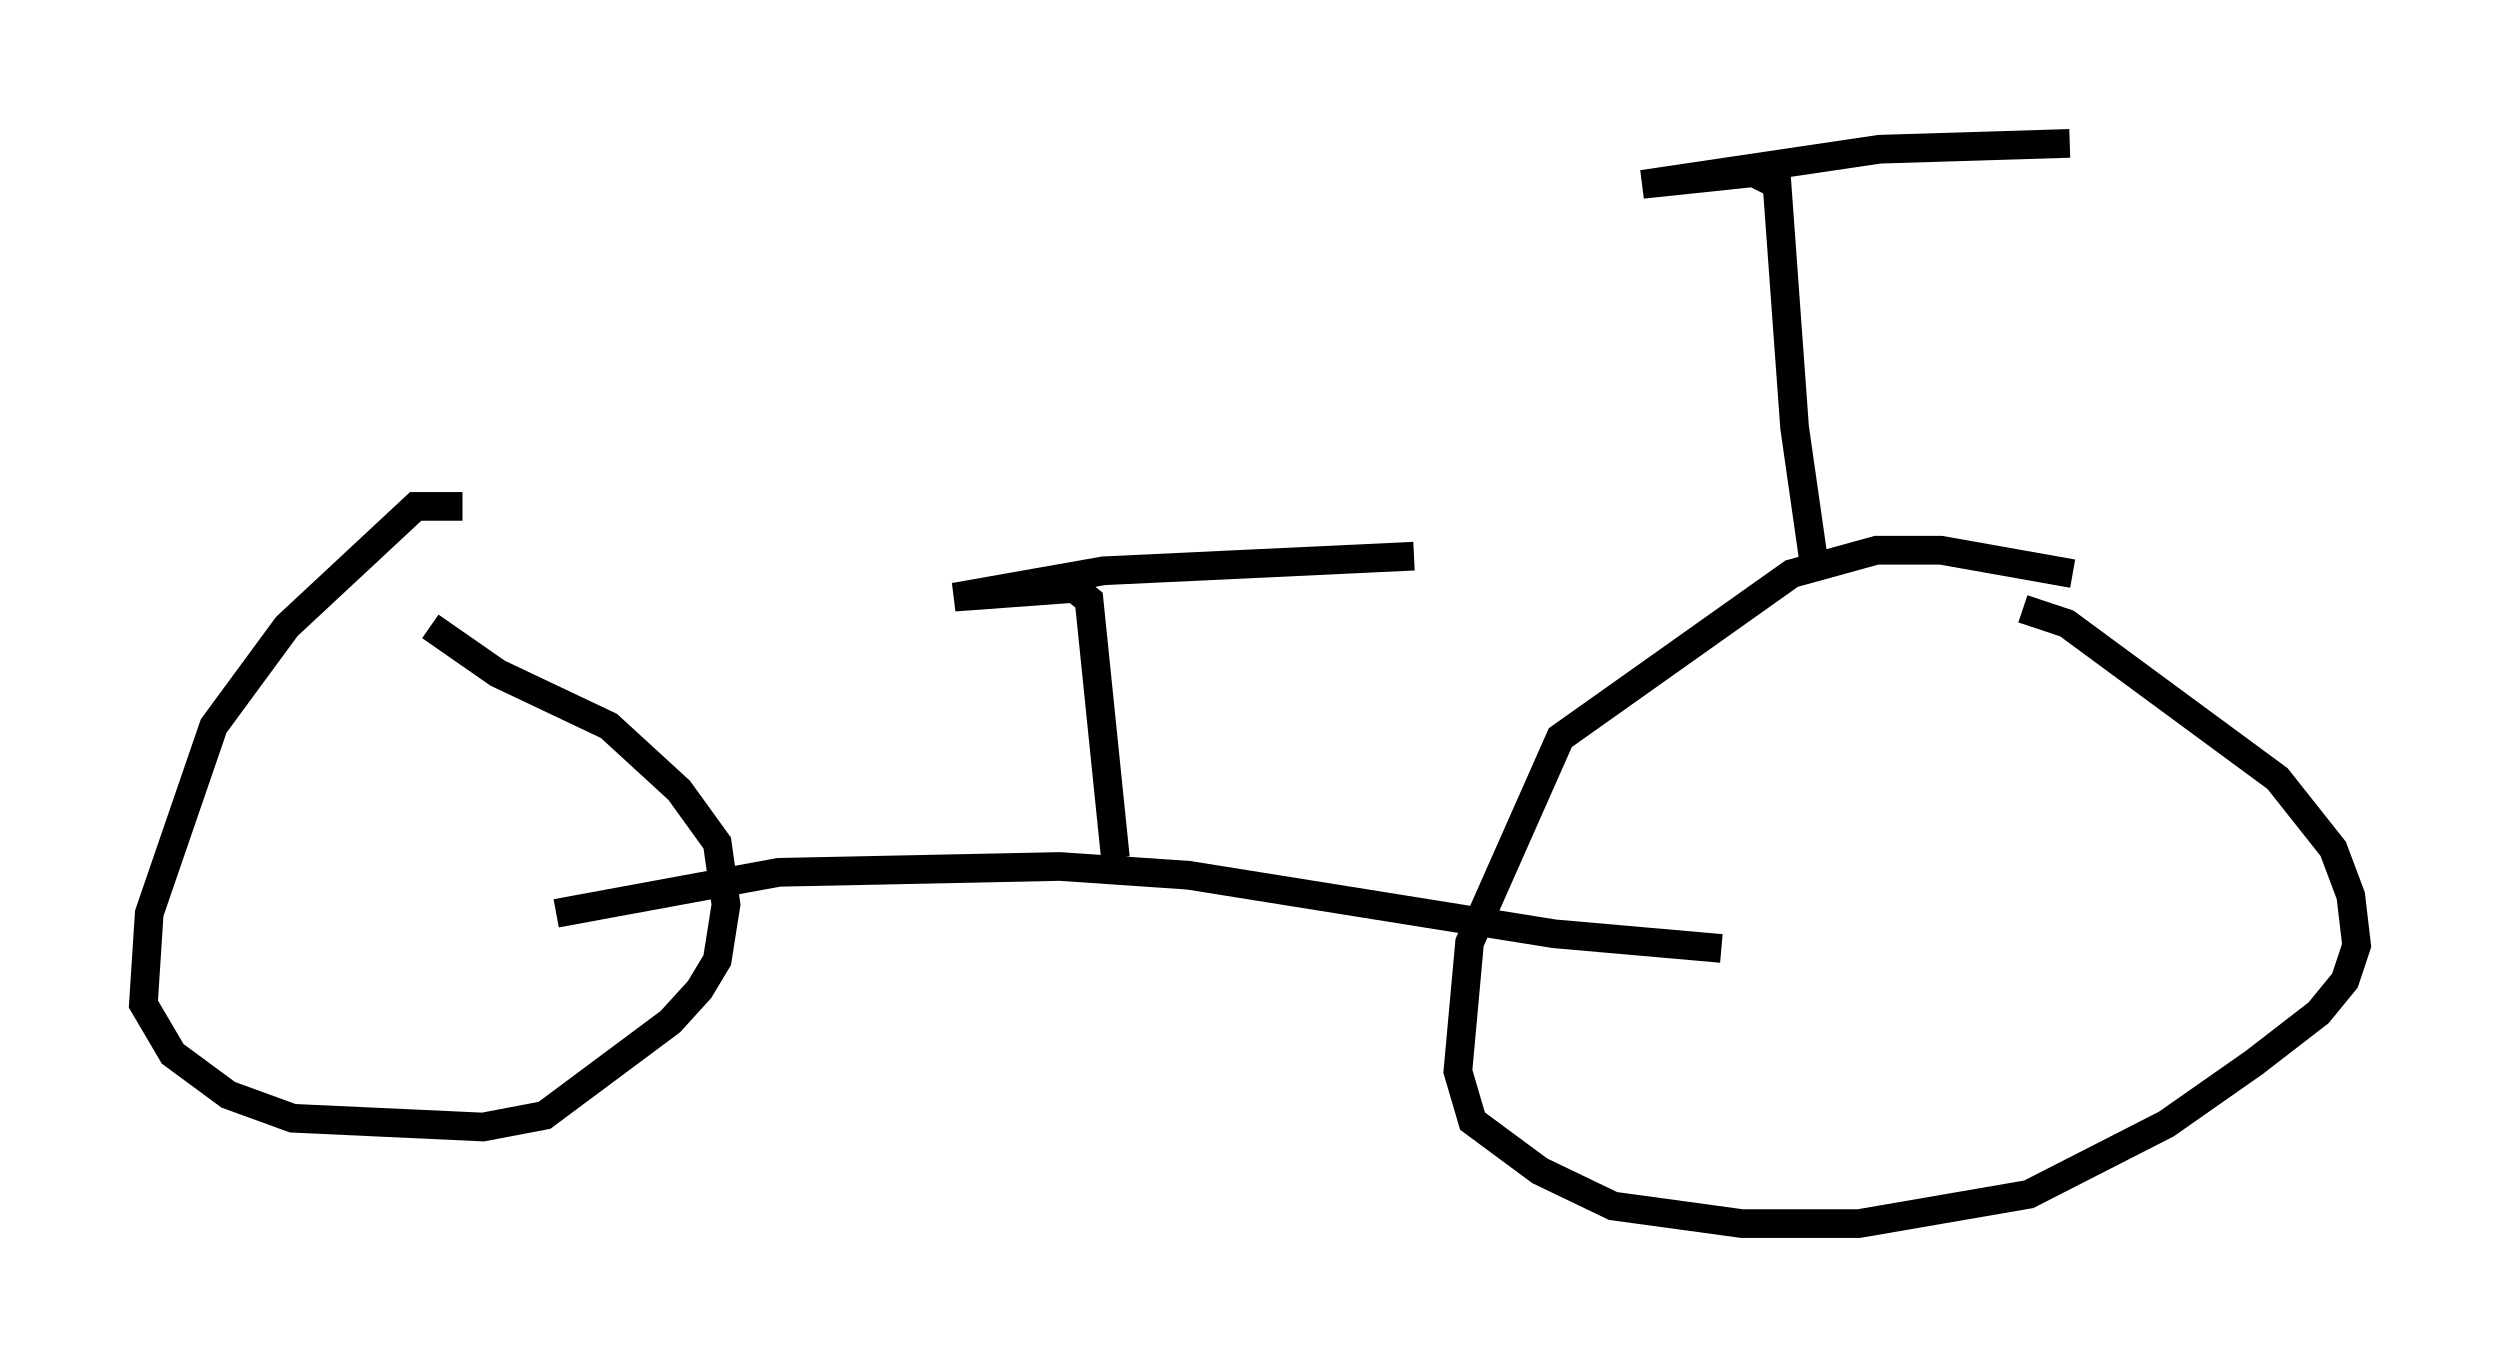 <?xml version="1.0" encoding="utf-8" ?>
<svg baseProfile="full" height="47.669" version="1.1" width="87.176" xmlns="http://www.w3.org/2000/svg" xmlns:ev="http://www.w3.org/2001/xml-events" xmlns:xlink="http://www.w3.org/1999/xlink"><defs /><rect fill="white" height="47.669" width="87.176" x="0" y="0" /><path d="M17.454, 18.169 m-1.327, -0.51 l-1.633, 0.0 -4.492, 4.185 l-2.552, 3.471 -2.246, 6.533 l-0.204, 3.165 1.021, 1.735 l1.94, 1.429 2.246, 0.817 l6.635, 0.306 2.144, -0.408 l4.39, -3.267 1.021, -1.123 l0.613, -1.021 0.306, -1.94 l-0.306, -2.144 -1.327, -1.838 l-2.45, -2.246 -3.879, -1.838 l-2.348, -1.633 m57.269, -1.838 l-4.594, -0.817 -2.246, 0.0 l-2.96, 0.817 -8.065, 5.717 l-3.165, 7.146 -0.408, 4.492 l0.51, 1.735 2.348, 1.735 l2.552, 1.225 4.492, 0.613 l4.083, 0.0 5.921, -1.021 l4.798, -2.45 3.063, -2.144 l2.246, -1.735 0.919, -1.123 l0.408, -1.225 -0.204, -1.735 l-0.613, -1.633 -1.94, -2.45 l-7.35, -5.41 -1.531, -0.51 m-51.144, 10.617 l7.758, -1.429 9.8, -0.204 l4.492, 0.306 12.761, 2.042 l5.819, 0.51 m-21.131, -3.165 l-0.919, -8.983 -0.51, -0.408 l-4.185, 0.306 5.206, -0.919 l10.821, -0.51 m13.986, 0.51 l-0.715, -5.002 -0.613, -8.473 l-0.817, -0.408 -3.879, 0.408 l8.269, -1.225 6.635, -0.204 " fill="none" stroke="black" stroke-width="1" /></svg>